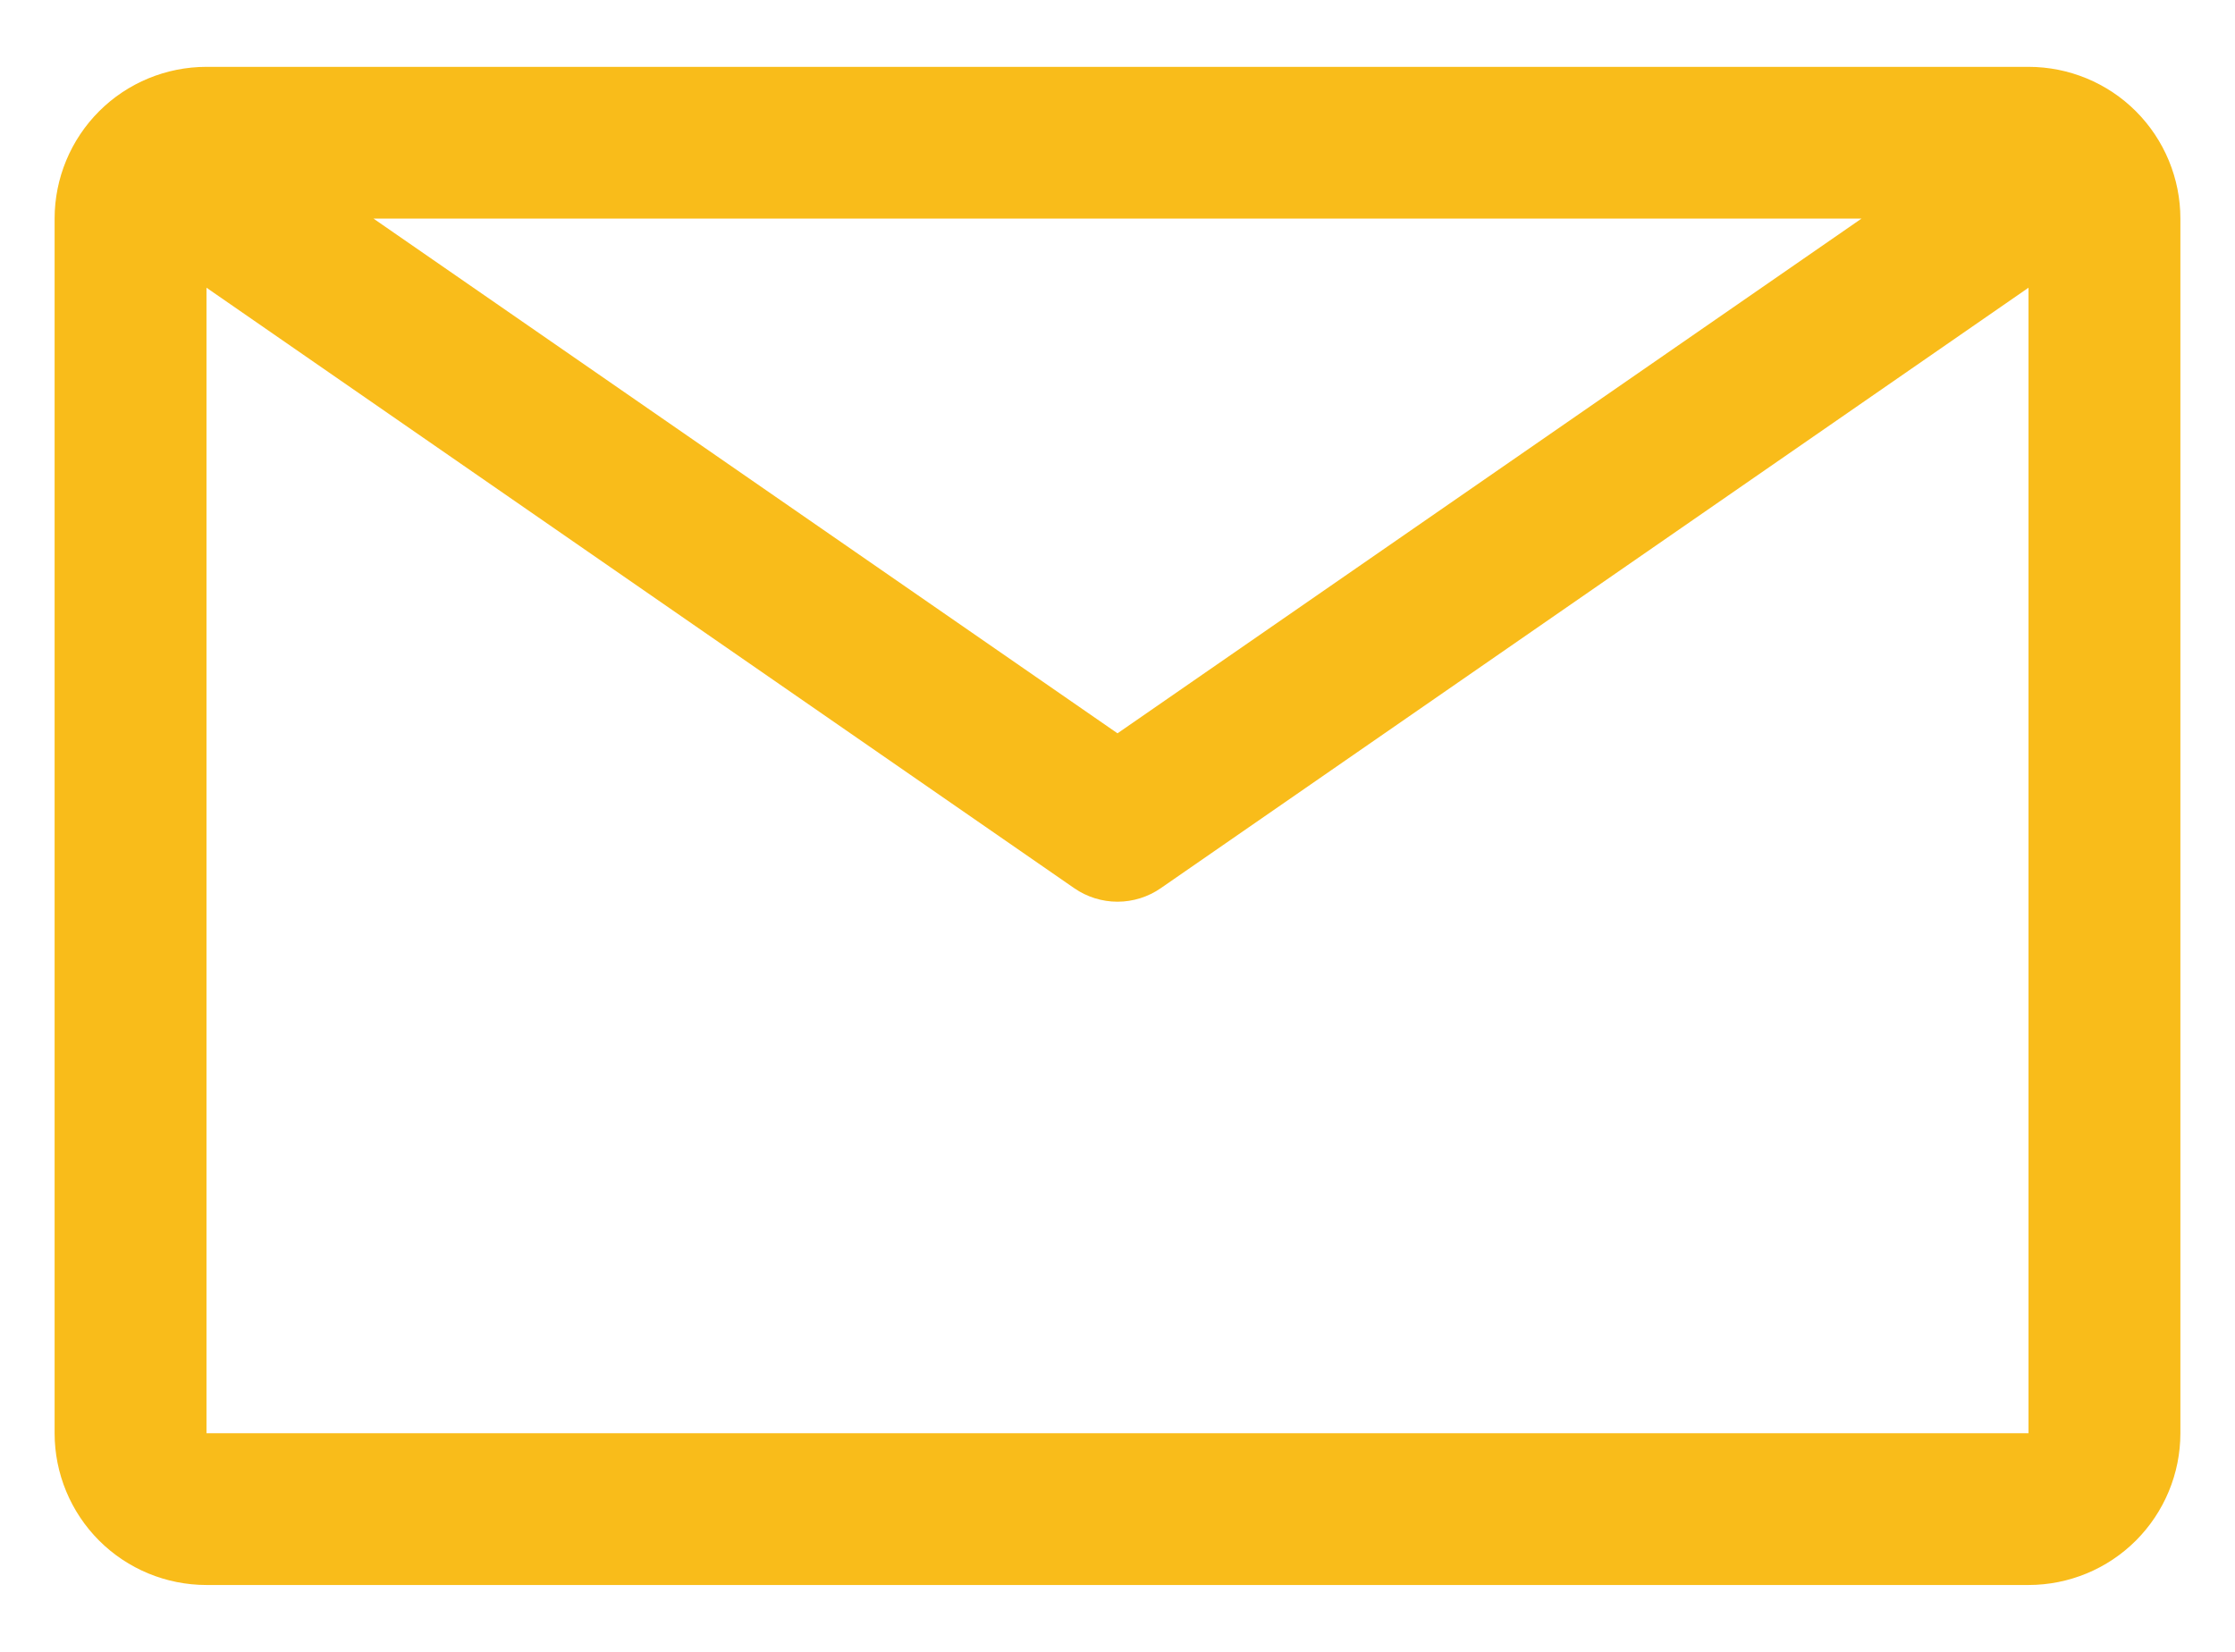 <svg width="23" height="17" viewBox="0 0 23 17" fill="none" xmlns="http://www.w3.org/2000/svg">
<path d="M20.875 0.688H2.125C1.711 0.688 1.313 0.852 1.02 1.145C0.727 1.438 0.562 1.836 0.562 2.25V14.75C0.562 15.164 0.727 15.562 1.02 15.855C1.313 16.148 1.711 16.312 2.125 16.312H20.875C21.289 16.312 21.687 16.148 21.98 15.855C22.273 15.562 22.438 15.164 22.438 14.75V2.25C22.438 1.836 22.273 1.438 21.98 1.145C21.687 0.852 21.289 0.688 20.875 0.688ZM19.156 2.25L11.5 7.547L3.844 2.25H19.156ZM2.125 14.75V2.961L11.055 9.141C11.185 9.231 11.341 9.28 11.5 9.28C11.659 9.28 11.815 9.231 11.945 9.141L20.875 2.961V14.75H2.125Z" fill="#F9BC1A"/>
</svg>
